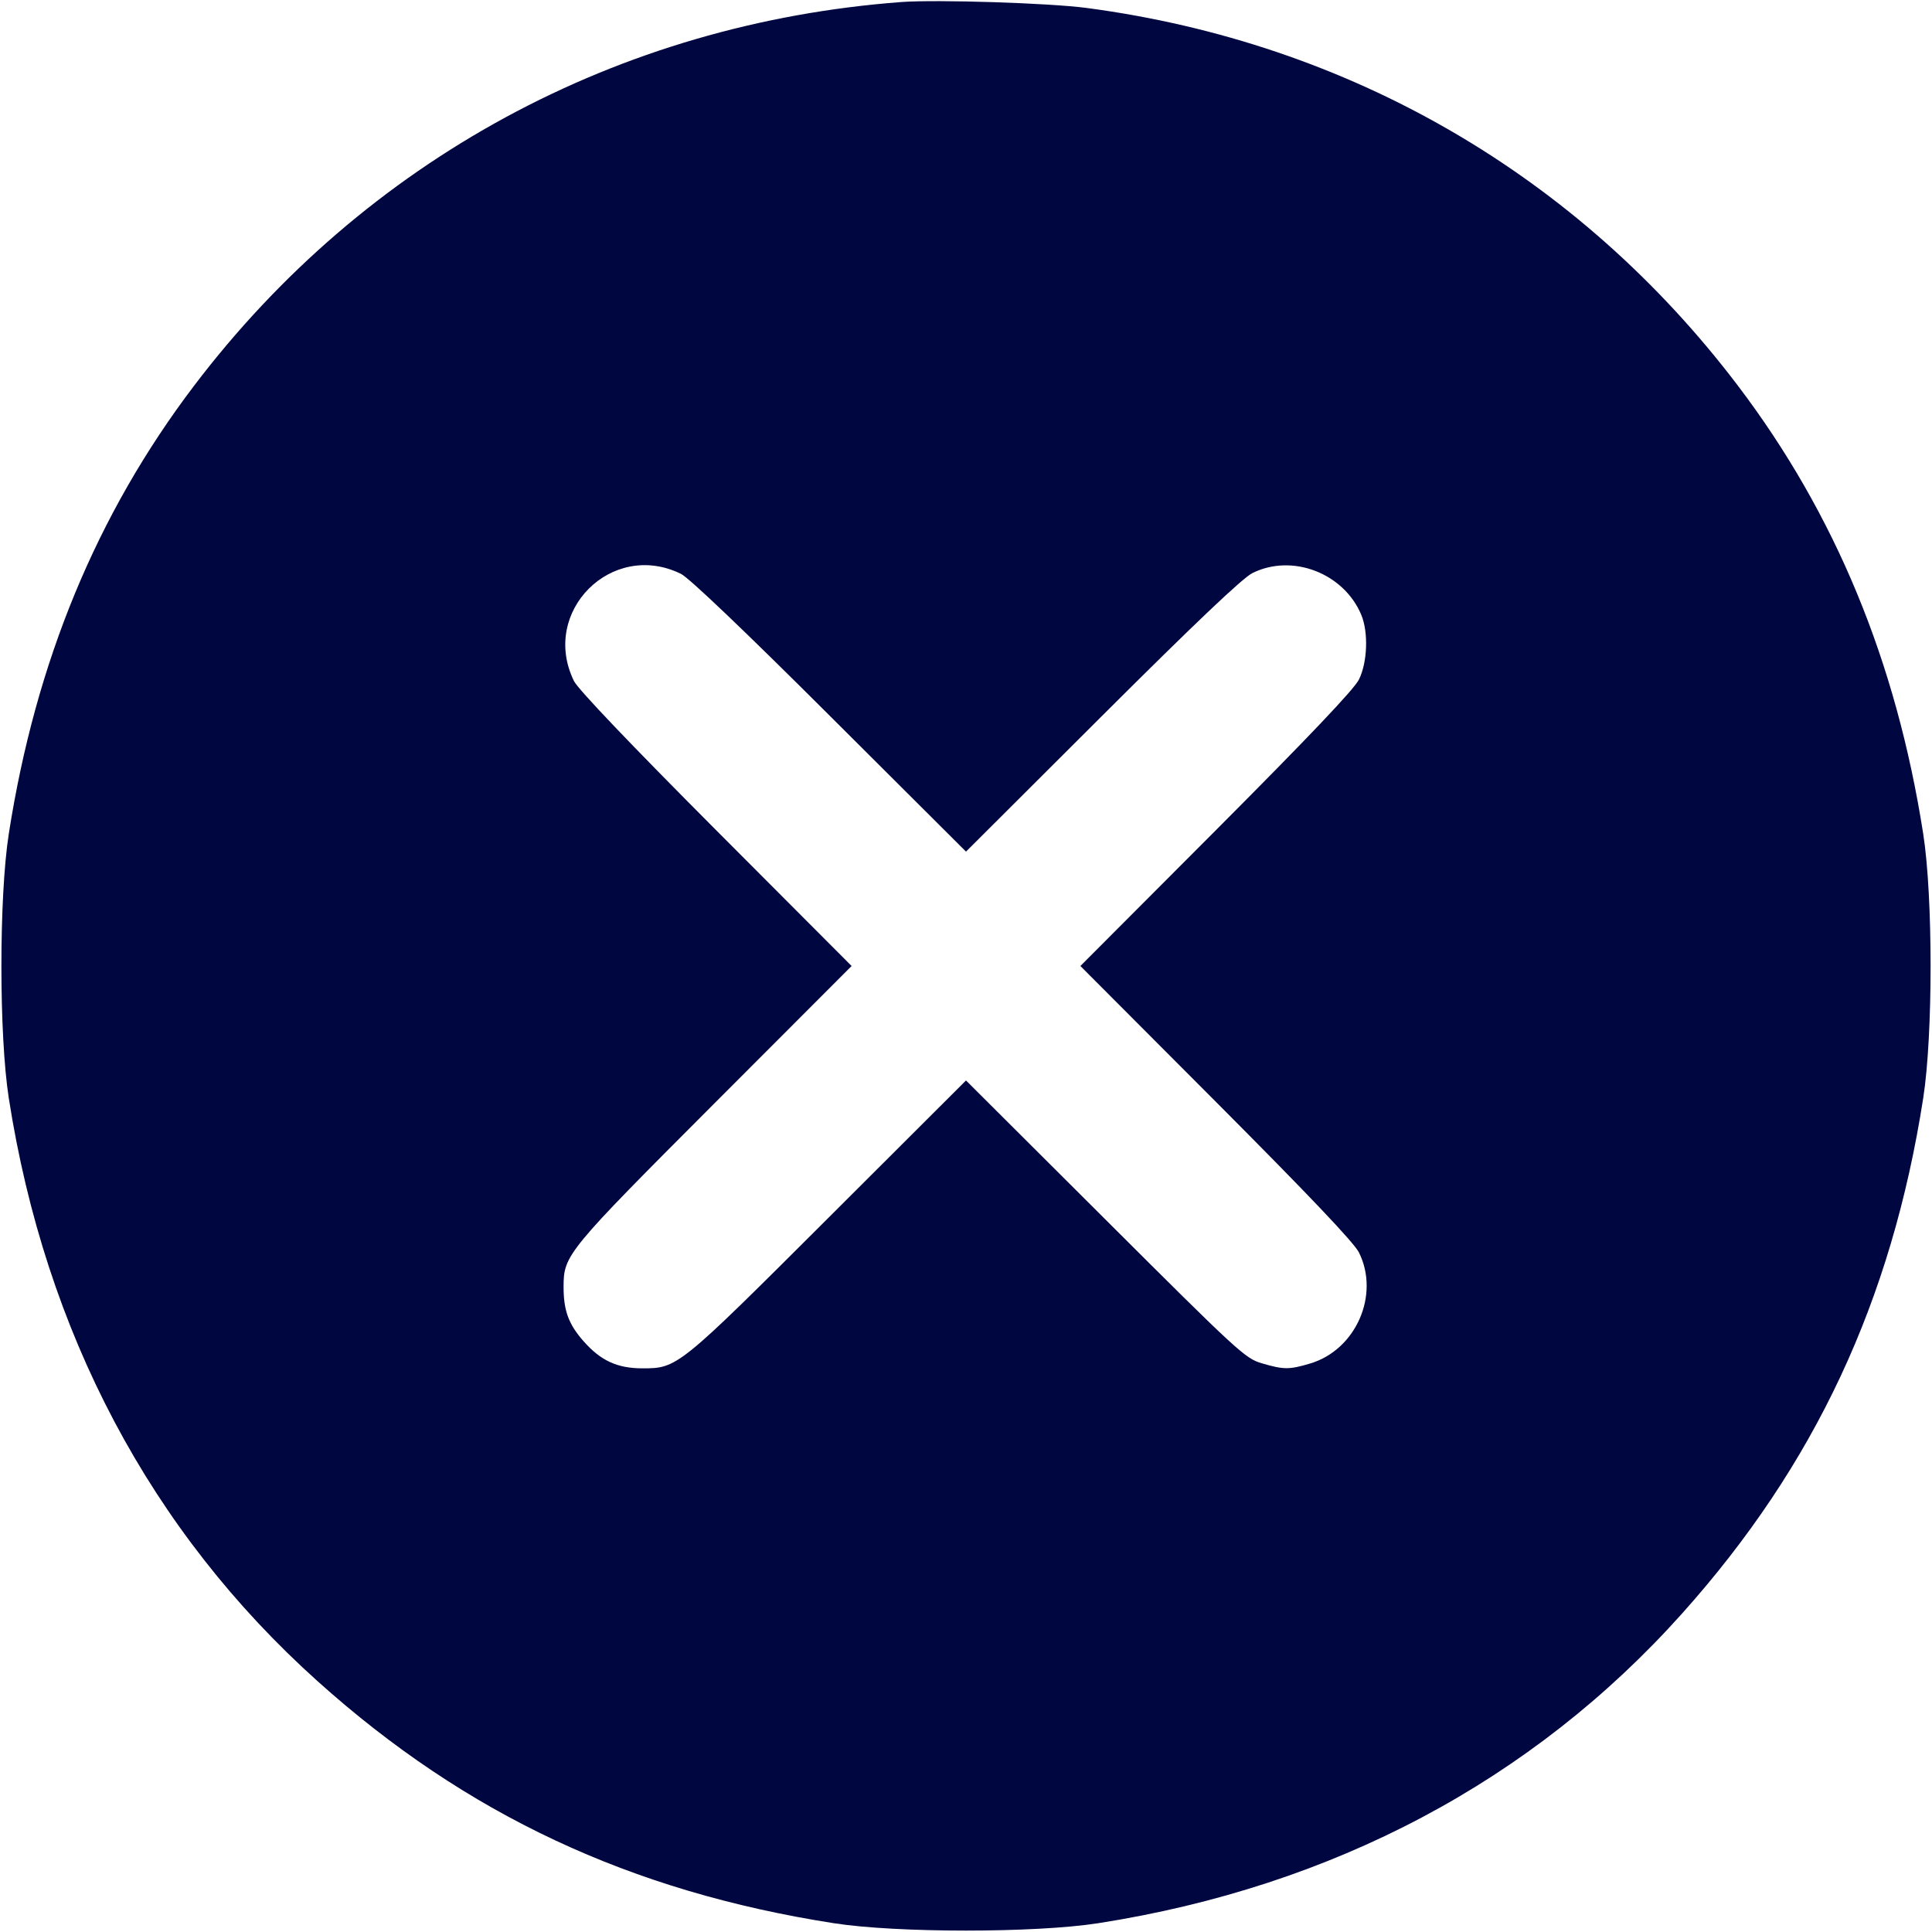 <svg xmlns="http://www.w3.org/2000/svg" width="24" height="24" fill="currentColor" class="mmi mmi-multiply-incircle-filled" viewBox="0 0 24 24"><path d="M11.200 0.025 C 7.677 0.288,4.535 1.992,2.410 4.793 C 1.201 6.386,0.442 8.222,0.109 10.359 C -0.013 11.143,-0.013 12.857,0.109 13.641 C 0.563 16.554,1.872 19.025,3.948 20.887 C 5.791 22.541,7.832 23.497,10.359 23.891 C 11.143 24.013,12.857 24.013,13.641 23.891 C 16.557 23.436,19.036 22.122,20.896 20.043 C 22.545 18.200,23.498 16.163,23.891 13.641 C 24.013 12.857,24.013 11.143,23.891 10.359 C 23.557 8.220,22.799 6.386,21.588 4.790 C 19.607 2.179,16.767 0.532,13.500 0.099 C 13.032 0.037,11.640 -0.007,11.200 0.025 M8.460 7.129 C 8.560 7.179,9.250 7.836,10.310 8.894 L 12.000 10.579 13.690 8.893 C 14.854 7.732,15.436 7.180,15.558 7.119 C 16.052 6.873,16.693 7.119,16.910 7.637 C 17.001 7.854,16.987 8.229,16.881 8.442 C 16.820 8.564,16.261 9.152,15.107 10.310 L 13.421 12.000 15.107 13.690 C 16.261 14.848,16.820 15.436,16.881 15.558 C 17.144 16.085,16.844 16.769,16.275 16.938 C 16.013 17.016,15.947 17.015,15.677 16.936 C 15.469 16.876,15.386 16.799,13.730 15.147 L 12.000 13.422 10.290 15.129 C 8.426 16.990,8.416 16.998,7.980 16.998 C 7.669 16.998,7.462 16.903,7.249 16.661 C 7.062 16.449,7.000 16.278,7.001 15.980 C 7.002 15.590,7.042 15.542,8.871 13.710 L 10.579 12.000 8.893 10.310 C 7.830 9.243,7.179 8.561,7.130 8.460 C 6.708 7.599,7.600 6.706,8.460 7.129 " fill="#000640" stroke="none" fill-rule="evenodd"></path></svg>